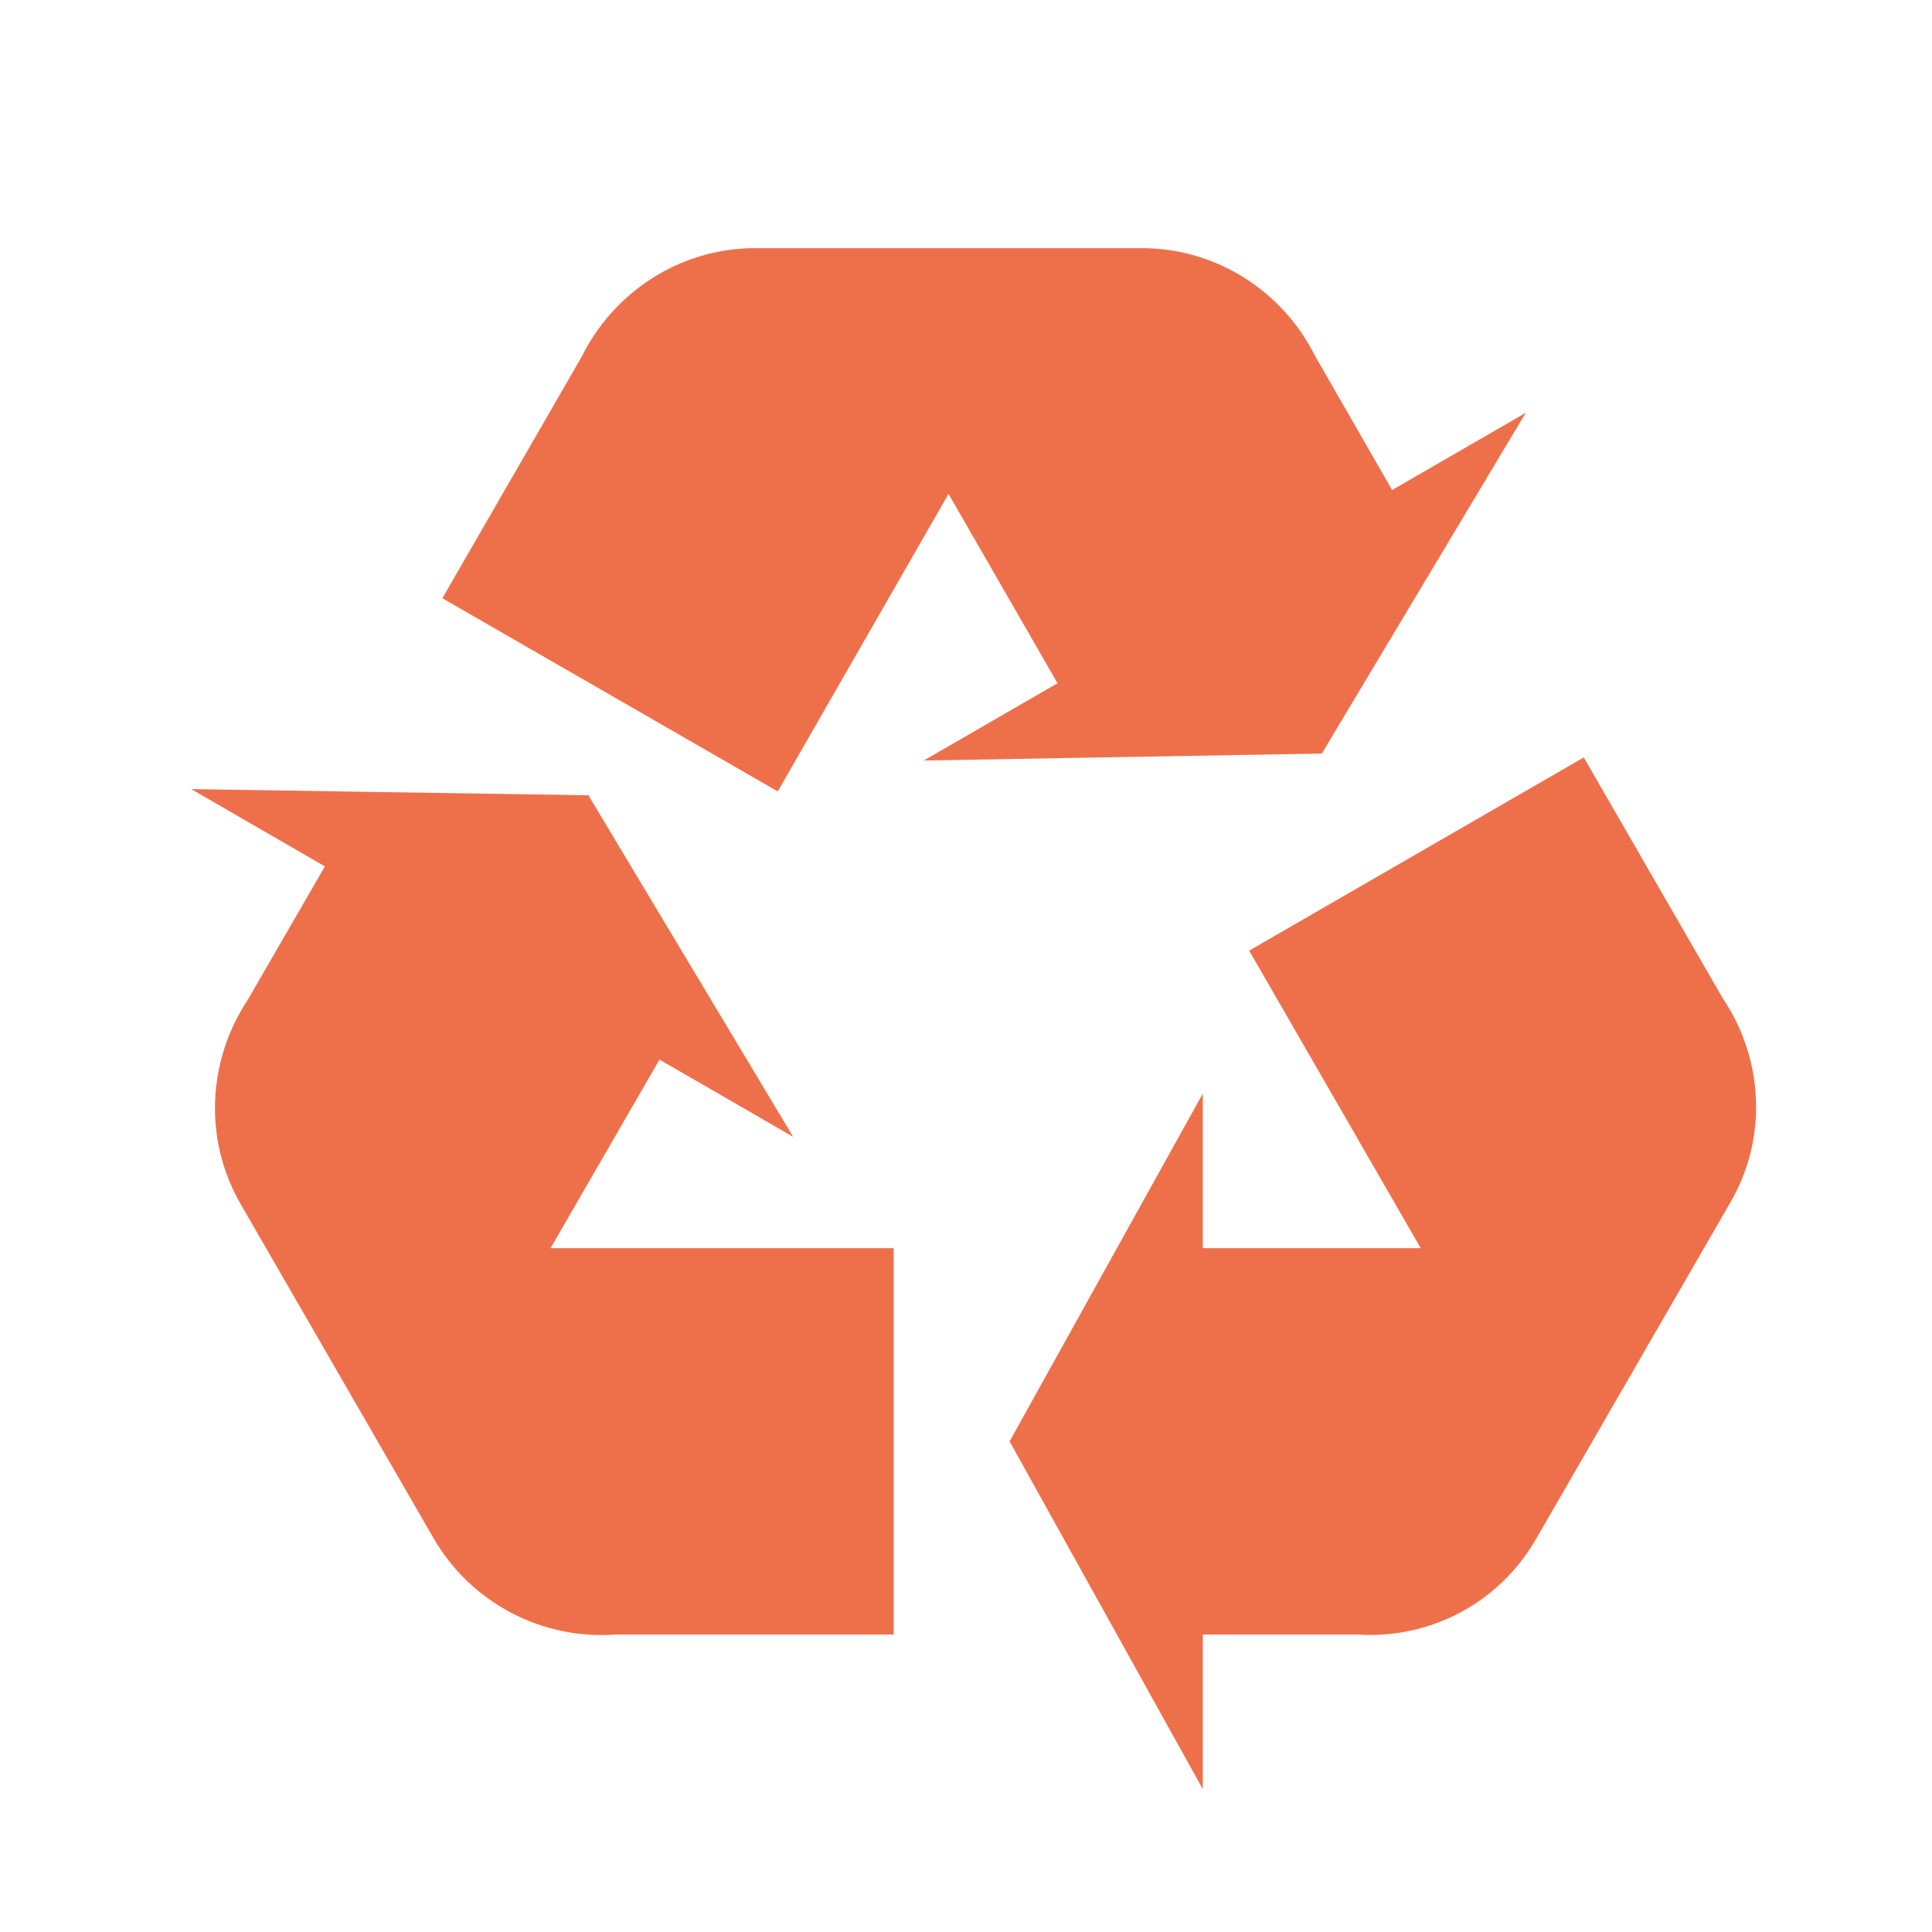 <svg width="25" height="25" viewBox="0 0 25 25" fill="none" xmlns="http://www.w3.org/2000/svg">
<path d="M22.384 15.571L19.884 19.901C19.394 20.761 18.484 21.211 17.564 21.151H15.564V23.151L13.064 18.651L15.564 14.151V16.151H18.384L16.164 12.301L20.494 9.801L22.294 12.921C22.814 13.691 22.884 14.721 22.384 15.571ZM9.774 3.211H14.774C15.754 3.211 16.604 3.781 17.014 4.601L18.014 6.341L19.744 5.341L17.104 9.751L11.954 9.841L13.684 8.841L12.274 6.391L10.064 10.241L5.724 7.741L7.524 4.621C7.934 3.791 8.784 3.211 9.774 3.211ZM5.614 19.911L3.114 15.581C2.624 14.731 2.694 13.711 3.204 12.941L4.204 11.211L2.474 10.211L7.614 10.291L10.264 14.711L8.534 13.711L7.124 16.151H11.564V21.151H7.964C7.495 21.185 7.027 21.087 6.611 20.867C6.196 20.648 5.85 20.317 5.614 19.911Z" fill="#EE704B"/>
</svg>

